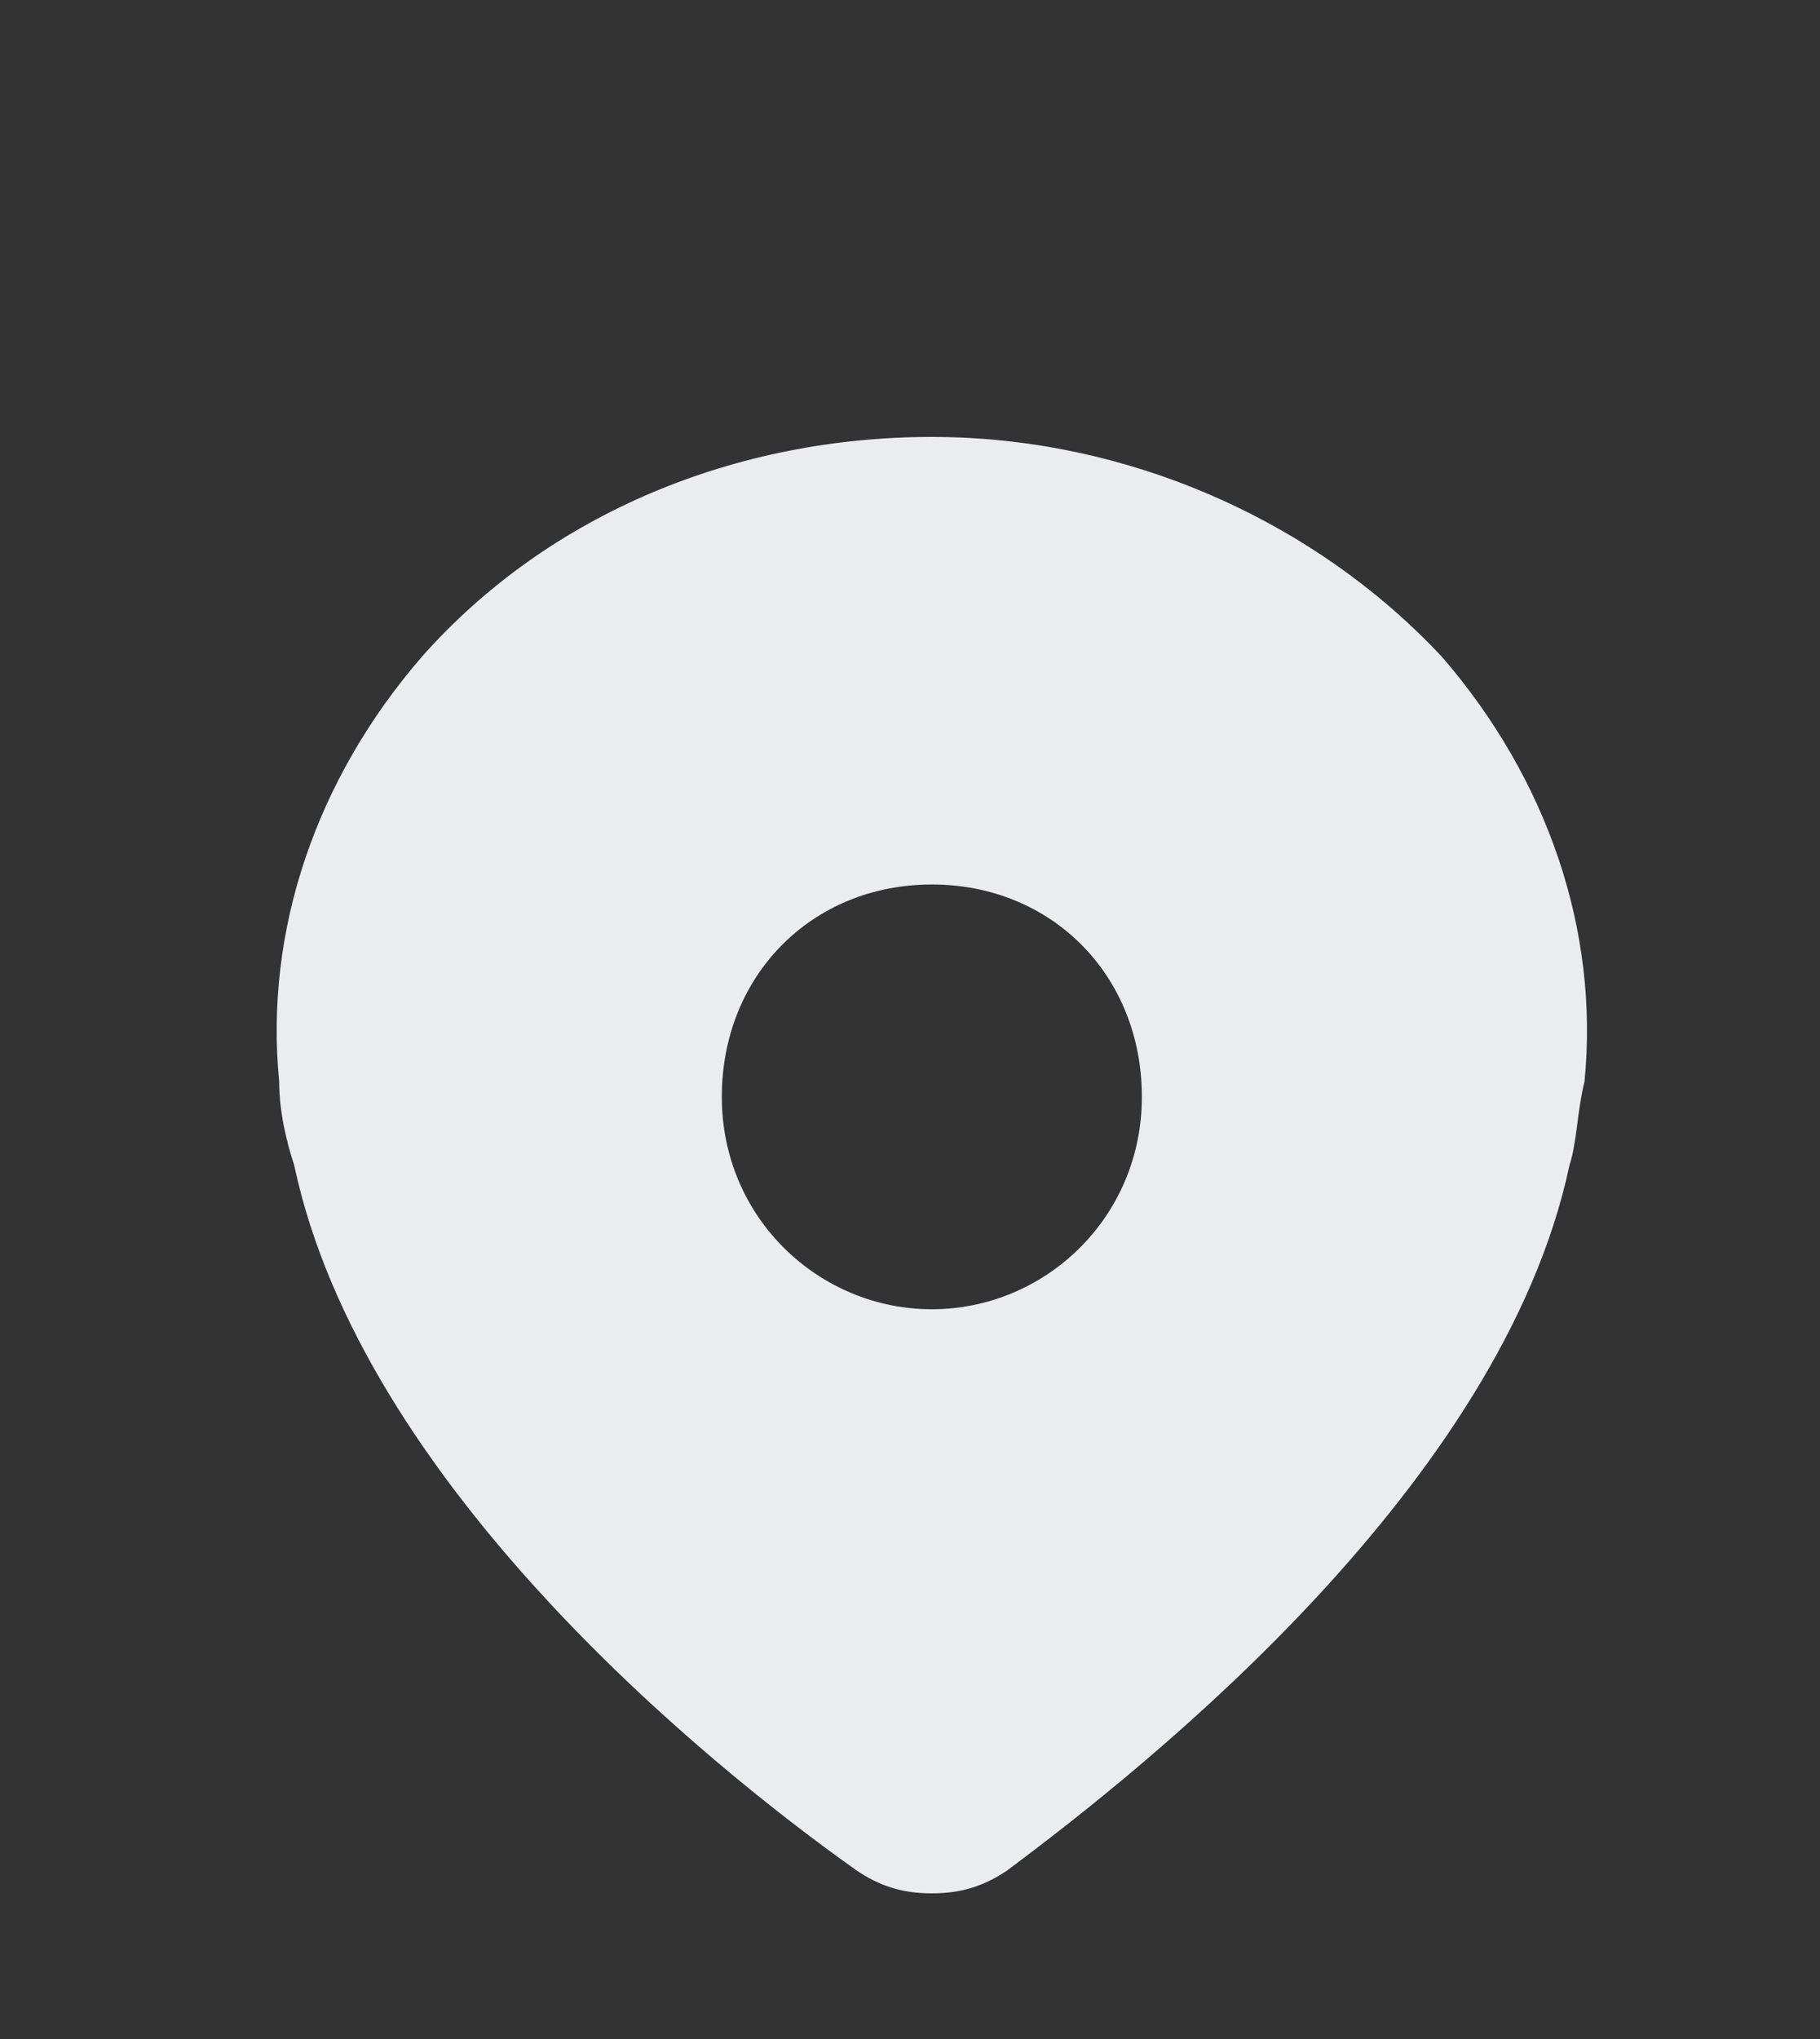 <svg width="25" height="28" viewBox="0 0 25 28" fill="none" xmlns="http://www.w3.org/2000/svg">
<rect x="0" y="0" width="25" height="28" fill="#333333" stroke="none"/>
<path d="M19.808 9.021C18.056 7.146 15.479 6 12.8 6C10.121 6 7.544 7.042 5.793 9.021C4.35 10.688 3.629 12.771 3.835 14.854C3.835 15.271 3.938 15.688 4.041 16C4.968 20.375 9.709 24.229 11.77 25.688C12.079 25.896 12.388 26 12.8 26C13.212 26 13.521 25.896 13.831 25.688C15.789 24.229 20.632 20.375 21.559 16C21.662 15.688 21.662 15.271 21.765 14.854C21.971 12.771 21.25 10.688 19.808 9.021ZM12.8 17.979C11.254 17.979 9.915 16.729 9.915 15.062C9.915 13.396 11.151 12.146 12.8 12.146C14.449 12.146 15.685 13.396 15.685 15.062C15.685 16.729 14.346 17.979 12.8 17.979Z" fill="#EAECF0"/>
</svg>
